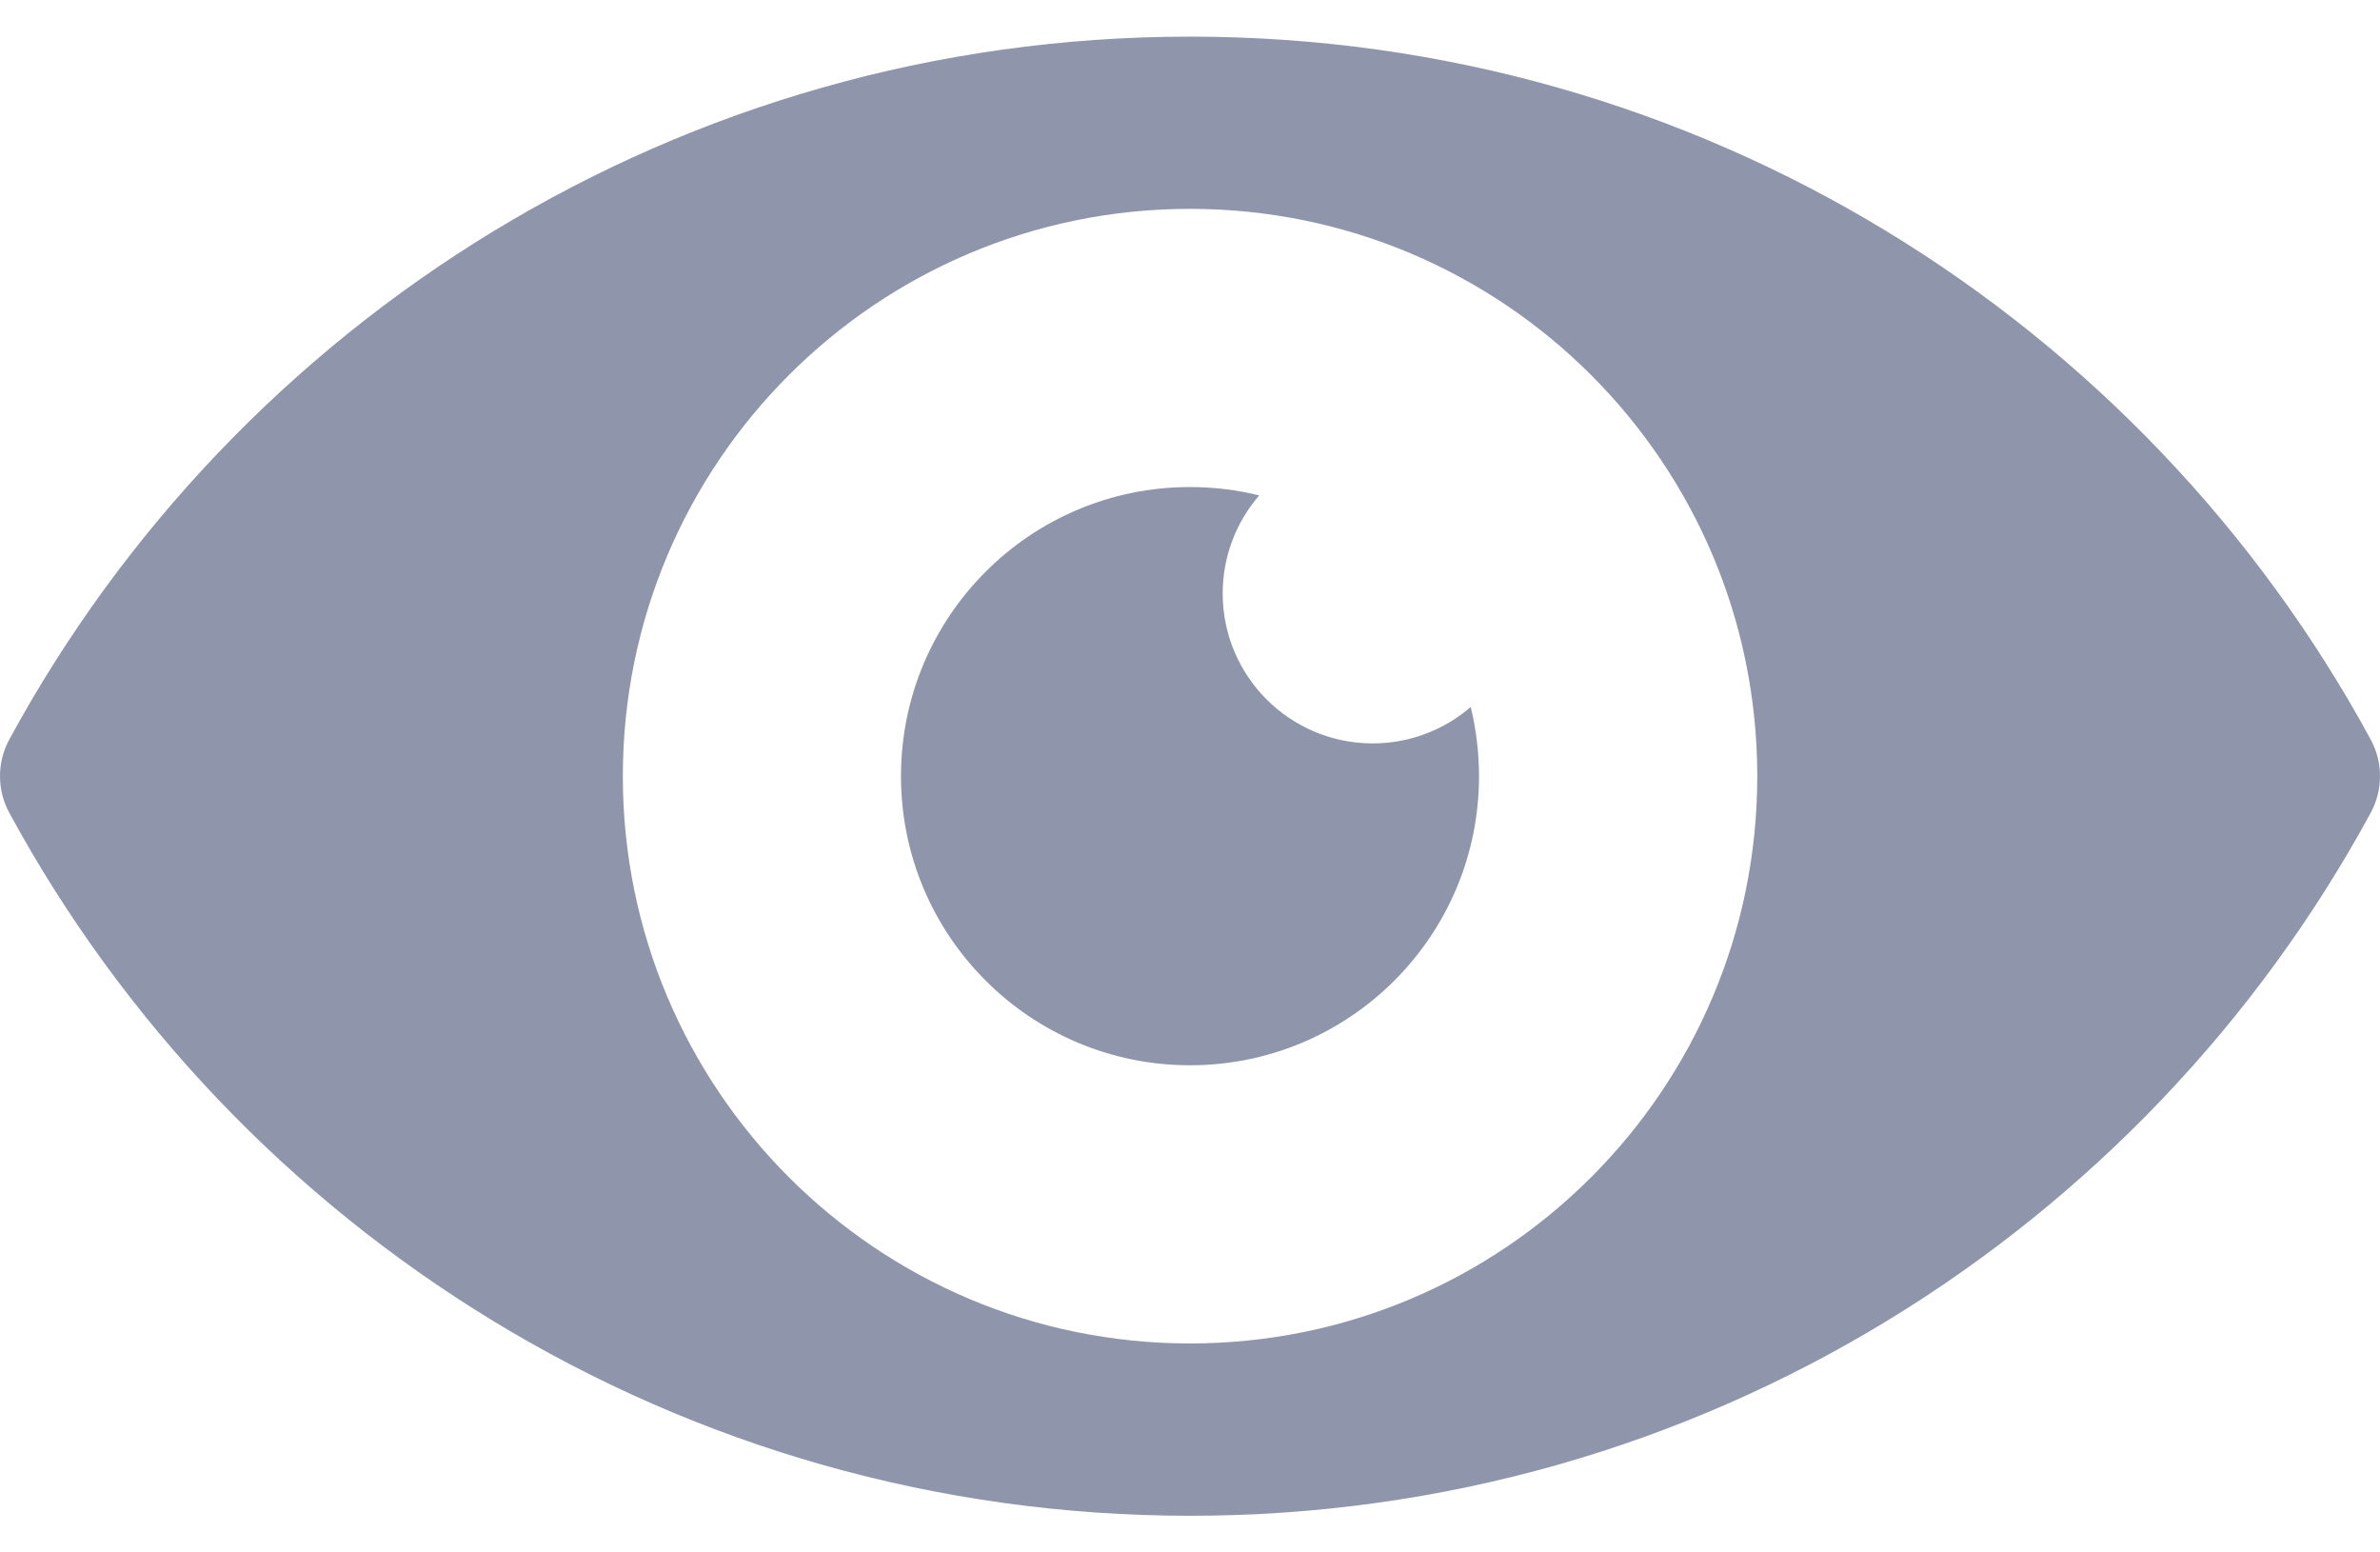 <svg width="23" height="15" viewBox="0 0 23 15" fill="none" xmlns="http://www.w3.org/2000/svg">
<path d="M0.09 7.854C-0.03 7.633 -0.03 7.366 0.09 7.145C2.287 3.1 6.573 0.354 11.5 0.354C16.427 0.354 20.713 3.1 22.91 7.145C23.03 7.366 23.03 7.633 22.91 7.854C20.713 11.899 16.427 14.646 11.5 14.646C6.573 14.646 2.287 11.899 0.09 7.854ZM11.5 12.981C14.527 12.981 16.982 10.527 16.982 7.5C16.982 4.472 14.527 2.018 11.5 2.018C8.473 2.018 6.019 4.472 6.019 7.5C6.019 10.527 8.473 12.981 11.5 12.981Z" fill="#8F96AC"/>
<path d="M11.5 4.706C11.731 4.706 11.954 4.734 12.169 4.787C11.949 5.041 11.816 5.372 11.816 5.734C11.816 6.534 12.465 7.183 13.266 7.183C13.628 7.183 13.959 7.05 14.213 6.831C14.265 7.045 14.293 7.269 14.293 7.5C14.293 9.042 13.043 10.293 11.5 10.293C9.957 10.293 8.707 9.042 8.707 7.5C8.707 5.957 9.957 4.706 11.5 4.706Z" fill="#8F96AC"/>
</svg>
